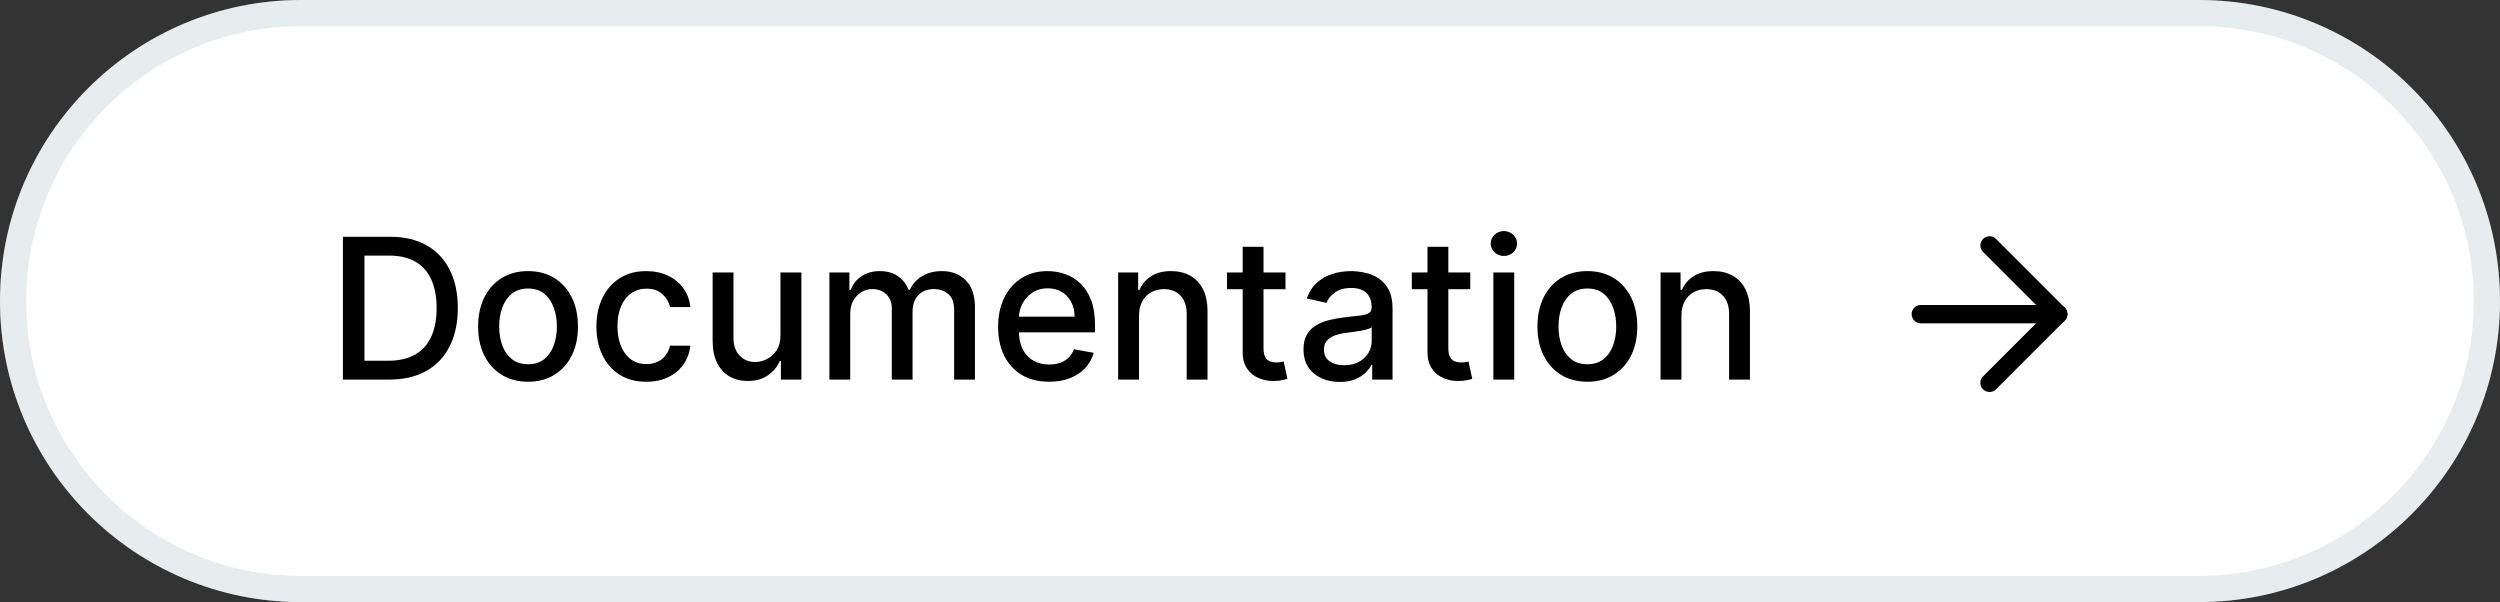 <svg width="191" height="46" viewBox="0 0 191 46" fill="none" xmlns="http://www.w3.org/2000/svg">
<rect x="0" y="0" width="191" height="46" fill="#333333" stroke="none"/>
<path d="M0 23C0 10.297 10.297 0 23 0H168C180.703 0 191 10.297 191 23C191 35.703 180.703 46 168 46H23C10.297 46 0 35.703 0 23Z" fill="white"/>
<path d="M1 23C1 10.85 10.85 1 23 1H168C180.15 1 190 10.85 190 23C190 35.15 180.15 45 168 45H23C10.85 45 1 35.15 1 23Z" stroke="#88A1AC" stroke-opacity="0.2" stroke-width="2"/>
<path d="M146.75 24H157.25" stroke="black" stroke-width="1.4" stroke-linecap="round" stroke-linejoin="round"/>
<path d="M152 18.75L157.25 24L152 29.25" stroke="black" stroke-width="1.4" stroke-linecap="round" stroke-linejoin="round"/>
<path d="M29.73 29H26.198V18.091H29.842C30.911 18.091 31.829 18.309 32.596 18.746C33.363 19.179 33.951 19.803 34.359 20.616C34.771 21.425 34.977 22.397 34.977 23.529C34.977 24.666 34.769 25.642 34.354 26.459C33.942 27.276 33.345 27.904 32.564 28.345C31.783 28.782 30.838 29 29.73 29ZM27.845 27.562H29.64C30.471 27.562 31.161 27.405 31.712 27.093C32.262 26.777 32.674 26.321 32.947 25.724C33.221 25.124 33.358 24.392 33.358 23.529C33.358 22.674 33.221 21.947 32.947 21.351C32.678 20.754 32.275 20.302 31.738 19.992C31.202 19.684 30.536 19.529 29.741 19.529H27.845V27.562ZM40.342 29.165C39.575 29.165 38.906 28.989 38.334 28.638C37.762 28.286 37.318 27.794 37.002 27.162C36.686 26.53 36.528 25.791 36.528 24.946C36.528 24.098 36.686 23.355 37.002 22.72C37.318 22.084 37.762 21.591 38.334 21.239C38.906 20.887 39.575 20.712 40.342 20.712C41.109 20.712 41.779 20.887 42.35 21.239C42.922 21.591 43.366 22.084 43.682 22.72C43.998 23.355 44.156 24.098 44.156 24.946C44.156 25.791 43.998 26.53 43.682 27.162C43.366 27.794 42.922 28.286 42.35 28.638C41.779 28.989 41.109 29.165 40.342 29.165ZM40.348 27.828C40.845 27.828 41.257 27.697 41.583 27.434C41.91 27.171 42.151 26.821 42.308 26.385C42.468 25.948 42.547 25.467 42.547 24.941C42.547 24.419 42.468 23.94 42.308 23.503C42.151 23.062 41.91 22.709 41.583 22.443C41.257 22.177 40.845 22.043 40.348 22.043C39.847 22.043 39.431 22.177 39.101 22.443C38.774 22.709 38.531 23.062 38.371 23.503C38.215 23.94 38.137 24.419 38.137 24.941C38.137 25.467 38.215 25.948 38.371 26.385C38.531 26.821 38.774 27.171 39.101 27.434C39.431 27.697 39.847 27.828 40.348 27.828ZM49.38 29.165C48.588 29.165 47.907 28.986 47.335 28.627C46.767 28.265 46.33 27.766 46.025 27.13C45.719 26.495 45.566 25.767 45.566 24.946C45.566 24.115 45.723 23.382 46.035 22.746C46.348 22.107 46.788 21.608 47.356 21.25C47.924 20.891 48.594 20.712 49.364 20.712C49.986 20.712 50.54 20.827 51.026 21.058C51.513 21.285 51.905 21.605 52.203 22.017C52.505 22.429 52.685 22.91 52.742 23.46H51.191C51.106 23.077 50.911 22.746 50.605 22.47C50.304 22.192 49.899 22.054 49.391 22.054C48.947 22.054 48.558 22.171 48.224 22.405C47.894 22.636 47.637 22.967 47.452 23.396C47.267 23.822 47.175 24.327 47.175 24.909C47.175 25.506 47.266 26.021 47.447 26.454C47.628 26.887 47.883 27.223 48.214 27.461C48.548 27.698 48.94 27.817 49.391 27.817C49.693 27.817 49.966 27.762 50.211 27.652C50.46 27.539 50.668 27.377 50.834 27.168C51.005 26.958 51.124 26.706 51.191 26.411H52.742C52.685 26.94 52.512 27.413 52.225 27.828C51.937 28.244 51.552 28.57 51.069 28.808C50.59 29.046 50.027 29.165 49.38 29.165ZM59.628 25.607V20.818H61.226V29H59.66V27.583H59.574C59.386 28.02 59.084 28.384 58.669 28.675C58.257 28.963 57.744 29.107 57.129 29.107C56.604 29.107 56.139 28.991 55.734 28.76C55.333 28.526 55.016 28.18 54.786 27.722C54.558 27.264 54.445 26.697 54.445 26.022V20.818H56.037V25.831C56.037 26.388 56.192 26.832 56.501 27.162C56.81 27.492 57.211 27.658 57.705 27.658C58.003 27.658 58.299 27.583 58.594 27.434C58.892 27.285 59.139 27.059 59.335 26.758C59.533 26.456 59.631 26.072 59.628 25.607ZM63.366 29V20.818H64.894V22.15H64.996C65.166 21.699 65.445 21.347 65.832 21.095C66.219 20.84 66.682 20.712 67.222 20.712C67.769 20.712 68.227 20.84 68.596 21.095C68.969 21.351 69.245 21.702 69.422 22.15H69.507C69.703 21.713 70.013 21.365 70.439 21.106C70.866 20.843 71.373 20.712 71.963 20.712C72.705 20.712 73.311 20.944 73.779 21.409C74.252 21.875 74.488 22.576 74.488 23.514V29H72.895V23.663C72.895 23.109 72.744 22.707 72.442 22.459C72.14 22.21 71.78 22.086 71.361 22.086C70.843 22.086 70.439 22.246 70.152 22.565C69.864 22.881 69.72 23.288 69.72 23.785V29H68.133V23.561C68.133 23.117 67.995 22.761 67.718 22.491C67.441 22.221 67.08 22.086 66.636 22.086C66.334 22.086 66.056 22.166 65.8 22.326C65.548 22.482 65.344 22.7 65.187 22.981C65.035 23.261 64.958 23.586 64.958 23.956V29H63.366ZM80.149 29.165C79.343 29.165 78.648 28.993 78.066 28.648C77.487 28.3 77.04 27.812 76.724 27.184C76.411 26.552 76.255 25.811 76.255 24.962C76.255 24.124 76.411 23.386 76.724 22.746C77.04 22.107 77.48 21.608 78.045 21.25C78.613 20.891 79.277 20.712 80.037 20.712C80.499 20.712 80.946 20.788 81.379 20.941C81.812 21.093 82.201 21.333 82.546 21.66C82.89 21.986 83.162 22.411 83.361 22.933C83.56 23.451 83.659 24.082 83.659 24.824V25.389H77.155V24.195H82.098C82.098 23.776 82.013 23.405 81.843 23.082C81.672 22.755 81.432 22.498 81.124 22.31C80.818 22.121 80.459 22.027 80.047 22.027C79.6 22.027 79.209 22.137 78.876 22.358C78.545 22.574 78.29 22.858 78.109 23.21C77.931 23.558 77.842 23.936 77.842 24.345V25.277C77.842 25.823 77.938 26.289 78.13 26.672C78.325 27.056 78.597 27.349 78.945 27.551C79.293 27.75 79.7 27.849 80.165 27.849C80.466 27.849 80.742 27.807 80.99 27.722C81.239 27.633 81.454 27.501 81.635 27.327C81.816 27.153 81.954 26.939 82.05 26.683L83.558 26.954C83.437 27.398 83.22 27.787 82.908 28.121C82.599 28.451 82.21 28.709 81.741 28.893C81.276 29.075 80.745 29.165 80.149 29.165ZM87.019 24.142V29H85.426V20.818H86.955V22.15H87.056C87.244 21.717 87.539 21.369 87.94 21.106C88.345 20.843 88.855 20.712 89.469 20.712C90.027 20.712 90.515 20.829 90.934 21.063C91.353 21.294 91.678 21.639 91.909 22.097C92.14 22.555 92.255 23.121 92.255 23.796V29H90.662V23.988C90.662 23.395 90.508 22.931 90.199 22.597C89.89 22.26 89.466 22.091 88.926 22.091C88.556 22.091 88.228 22.171 87.94 22.331C87.656 22.491 87.431 22.725 87.264 23.034C87.1 23.34 87.019 23.709 87.019 24.142ZM98.21 20.818V22.097H93.741V20.818H98.21ZM94.94 18.858H96.532V26.598C96.532 26.907 96.579 27.139 96.671 27.296C96.763 27.448 96.882 27.553 97.028 27.61C97.177 27.663 97.338 27.69 97.512 27.69C97.64 27.69 97.752 27.681 97.848 27.663C97.944 27.645 98.019 27.631 98.072 27.62L98.359 28.936C98.267 28.972 98.136 29.007 97.965 29.043C97.795 29.082 97.582 29.103 97.326 29.107C96.907 29.114 96.516 29.039 96.154 28.883C95.792 28.727 95.499 28.485 95.275 28.158C95.052 27.832 94.94 27.422 94.94 26.928V18.858ZM102.353 29.181C101.835 29.181 101.366 29.085 100.947 28.893C100.528 28.698 100.196 28.416 99.951 28.047C99.709 27.677 99.588 27.224 99.588 26.688C99.588 26.227 99.677 25.847 99.855 25.548C100.032 25.25 100.272 25.014 100.574 24.84C100.876 24.666 101.213 24.534 101.586 24.446C101.959 24.357 102.339 24.289 102.726 24.243C103.216 24.186 103.614 24.14 103.919 24.105C104.225 24.066 104.446 24.004 104.585 23.918C104.723 23.833 104.793 23.695 104.793 23.503V23.466C104.793 23 104.661 22.64 104.399 22.384C104.139 22.129 103.752 22.001 103.237 22.001C102.701 22.001 102.278 22.12 101.97 22.358C101.664 22.592 101.453 22.853 101.336 23.141L99.839 22.8C100.016 22.303 100.276 21.901 100.617 21.596C100.961 21.287 101.357 21.063 101.804 20.925C102.252 20.783 102.722 20.712 103.216 20.712C103.543 20.712 103.889 20.751 104.255 20.829C104.624 20.903 104.968 21.042 105.288 21.244C105.611 21.447 105.876 21.736 106.082 22.113C106.288 22.485 106.391 22.97 106.391 23.567V29H104.835V27.881H104.771C104.668 28.087 104.514 28.29 104.308 28.489C104.102 28.688 103.837 28.853 103.514 28.984C103.191 29.115 102.804 29.181 102.353 29.181ZM102.699 27.903C103.14 27.903 103.516 27.816 103.829 27.642C104.145 27.468 104.384 27.24 104.548 26.96C104.715 26.676 104.798 26.372 104.798 26.049V24.994C104.741 25.051 104.631 25.104 104.468 25.154C104.308 25.2 104.125 25.241 103.919 25.277C103.713 25.309 103.513 25.339 103.317 25.367C103.122 25.392 102.959 25.413 102.827 25.431C102.518 25.47 102.236 25.536 101.98 25.628C101.728 25.721 101.526 25.854 101.373 26.028C101.224 26.198 101.149 26.425 101.149 26.709C101.149 27.104 101.295 27.402 101.586 27.604C101.877 27.803 102.248 27.903 102.699 27.903ZM112.331 20.818V22.097H107.862V20.818H112.331ZM109.061 18.858H110.653V26.598C110.653 26.907 110.7 27.139 110.792 27.296C110.884 27.448 111.003 27.553 111.149 27.61C111.298 27.663 111.46 27.69 111.634 27.69C111.761 27.69 111.873 27.681 111.969 27.663C112.065 27.645 112.14 27.631 112.193 27.62L112.48 28.936C112.388 28.972 112.257 29.007 112.086 29.043C111.916 29.082 111.703 29.103 111.447 29.107C111.028 29.114 110.637 29.039 110.275 28.883C109.913 28.727 109.62 28.485 109.396 28.158C109.173 27.832 109.061 27.422 109.061 26.928V18.858ZM114.093 29V20.818H115.686V29H114.093ZM114.897 19.556C114.62 19.556 114.383 19.463 114.184 19.279C113.988 19.091 113.891 18.867 113.891 18.608C113.891 18.345 113.988 18.121 114.184 17.936C114.383 17.748 114.62 17.654 114.897 17.654C115.174 17.654 115.411 17.748 115.606 17.936C115.805 18.121 115.904 18.345 115.904 18.608C115.904 18.867 115.805 19.091 115.606 19.279C115.411 19.463 115.174 19.556 114.897 19.556ZM121.275 29.165C120.508 29.165 119.838 28.989 119.267 28.638C118.695 28.286 118.251 27.794 117.935 27.162C117.619 26.53 117.461 25.791 117.461 24.946C117.461 24.098 117.619 23.355 117.935 22.72C118.251 22.084 118.695 21.591 119.267 21.239C119.838 20.887 120.508 20.712 121.275 20.712C122.042 20.712 122.711 20.887 123.283 21.239C123.855 21.591 124.299 22.084 124.615 22.72C124.931 23.355 125.089 24.098 125.089 24.946C125.089 25.791 124.931 26.53 124.615 27.162C124.299 27.794 123.855 28.286 123.283 28.638C122.711 28.989 122.042 29.165 121.275 29.165ZM121.28 27.828C121.777 27.828 122.189 27.697 122.516 27.434C122.843 27.171 123.084 26.821 123.24 26.385C123.4 25.948 123.48 25.467 123.48 24.941C123.48 24.419 123.4 23.94 123.24 23.503C123.084 23.062 122.843 22.709 122.516 22.443C122.189 22.177 121.777 22.043 121.28 22.043C120.779 22.043 120.364 22.177 120.034 22.443C119.707 22.709 119.464 23.062 119.304 23.503C119.148 23.94 119.07 24.419 119.07 24.941C119.07 25.467 119.148 25.948 119.304 26.385C119.464 26.821 119.707 27.171 120.034 27.434C120.364 27.697 120.779 27.828 121.28 27.828ZM128.459 24.142V29H126.867V20.818H128.395V22.15H128.497C128.685 21.717 128.979 21.369 129.381 21.106C129.786 20.843 130.295 20.712 130.91 20.712C131.467 20.712 131.955 20.829 132.374 21.063C132.793 21.294 133.118 21.639 133.349 22.097C133.58 22.555 133.695 23.121 133.695 23.796V29H132.103V23.988C132.103 23.395 131.948 22.931 131.639 22.597C131.33 22.26 130.906 22.091 130.366 22.091C129.997 22.091 129.668 22.171 129.381 22.331C129.097 22.491 128.871 22.725 128.704 23.034C128.541 23.34 128.459 23.709 128.459 24.142Z" fill="black"/>
</svg>
